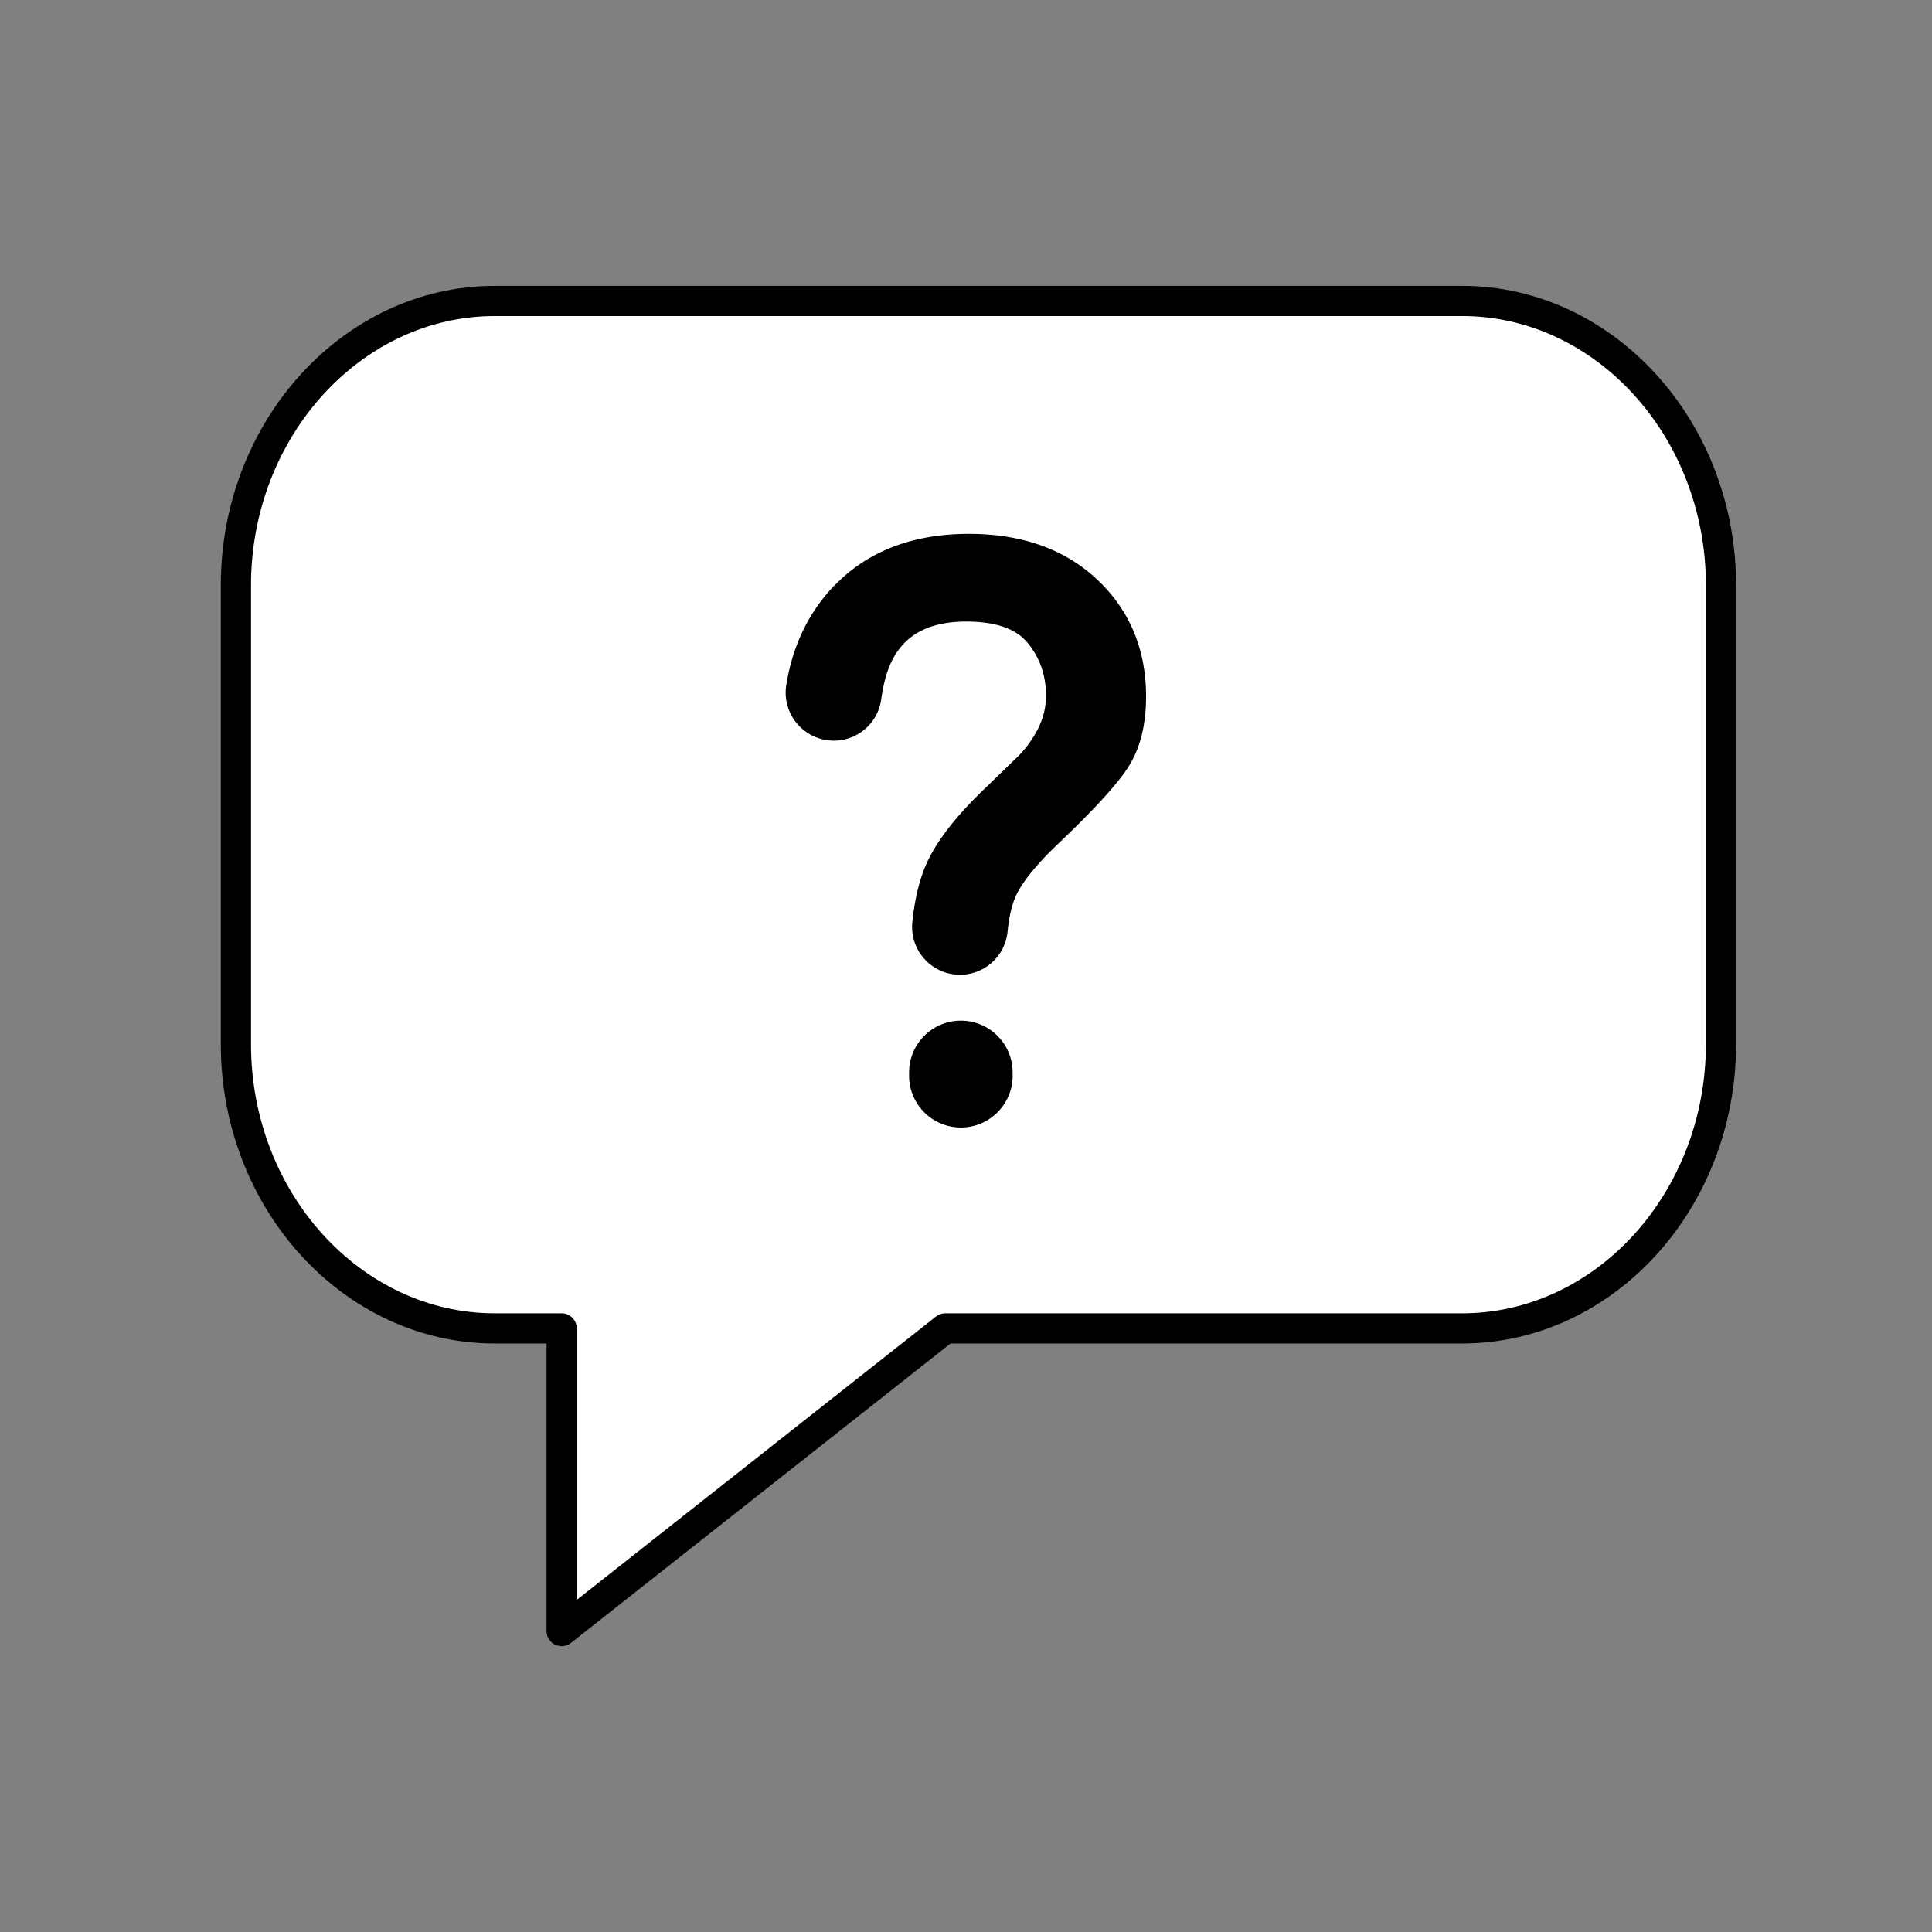 <svg xmlns="http://www.w3.org/2000/svg" data-name="Calque 1" viewBox="0 0 128 128"><rect x="0" y="0" width="128" height="128" fill="#808080" stroke="none"/><path d="M114.02 38.77v30.41c0 10.36-7.72 18.83-17.15 18.83H62.63l-25.42 20.05V88.01h-4.43c-9.43 0-17.15-8.46-17.15-18.83V38.77c0-10.35 7.72-18.83 17.15-18.83h64.09c9.43 0 17.15 8.48 17.15 18.83Z" style="stroke:#000;stroke-width:2px;fill:#fff;stroke-linecap:round;stroke-linejoin:round"/><path d="M55.92 39.58c2.01-2.14 4.77-3.21 8.28-3.21 3.25 0 5.85.92 7.8 2.75 1.95 1.83 2.93 4.17 2.93 7.02 0 1.73-.35 3.12-1.06 4.2s-2.16 2.65-4.35 4.74c-1.6 1.51-2.63 2.79-3.12 3.85-.31.68-.53 1.58-.64 2.69s-1.04 1.96-2.16 1.96c-1.28 0-2.29-1.11-2.16-2.39.13-1.26.37-2.34.72-3.24.55-1.42 1.78-3.06 3.69-4.9l1.99-1.93c.6-.55 1.08-1.13 1.45-1.73.68-1.06 1.01-2.16 1.01-3.3 0-1.59-.49-2.98-1.46-4.15-.97-1.17-2.58-1.76-4.82-1.76-2.77 0-4.69 1.01-5.76 3.03-.41.77-.7 1.77-.87 3a2.166 2.166 0 0 1-2.15 1.86c-1.34 0-2.37-1.2-2.16-2.52.38-2.37 1.32-4.36 2.82-5.96Zm7.74 29.04c1.34 0 2.43 1.09 2.43 2.43v.22c0 1.34-1.09 2.43-2.43 2.43s-2.43-1.09-2.43-2.43v-.22c0-1.34 1.09-2.43 2.43-2.43Z" style="stroke-miterlimit:10;stroke:#000;stroke-width:2px"/></svg>